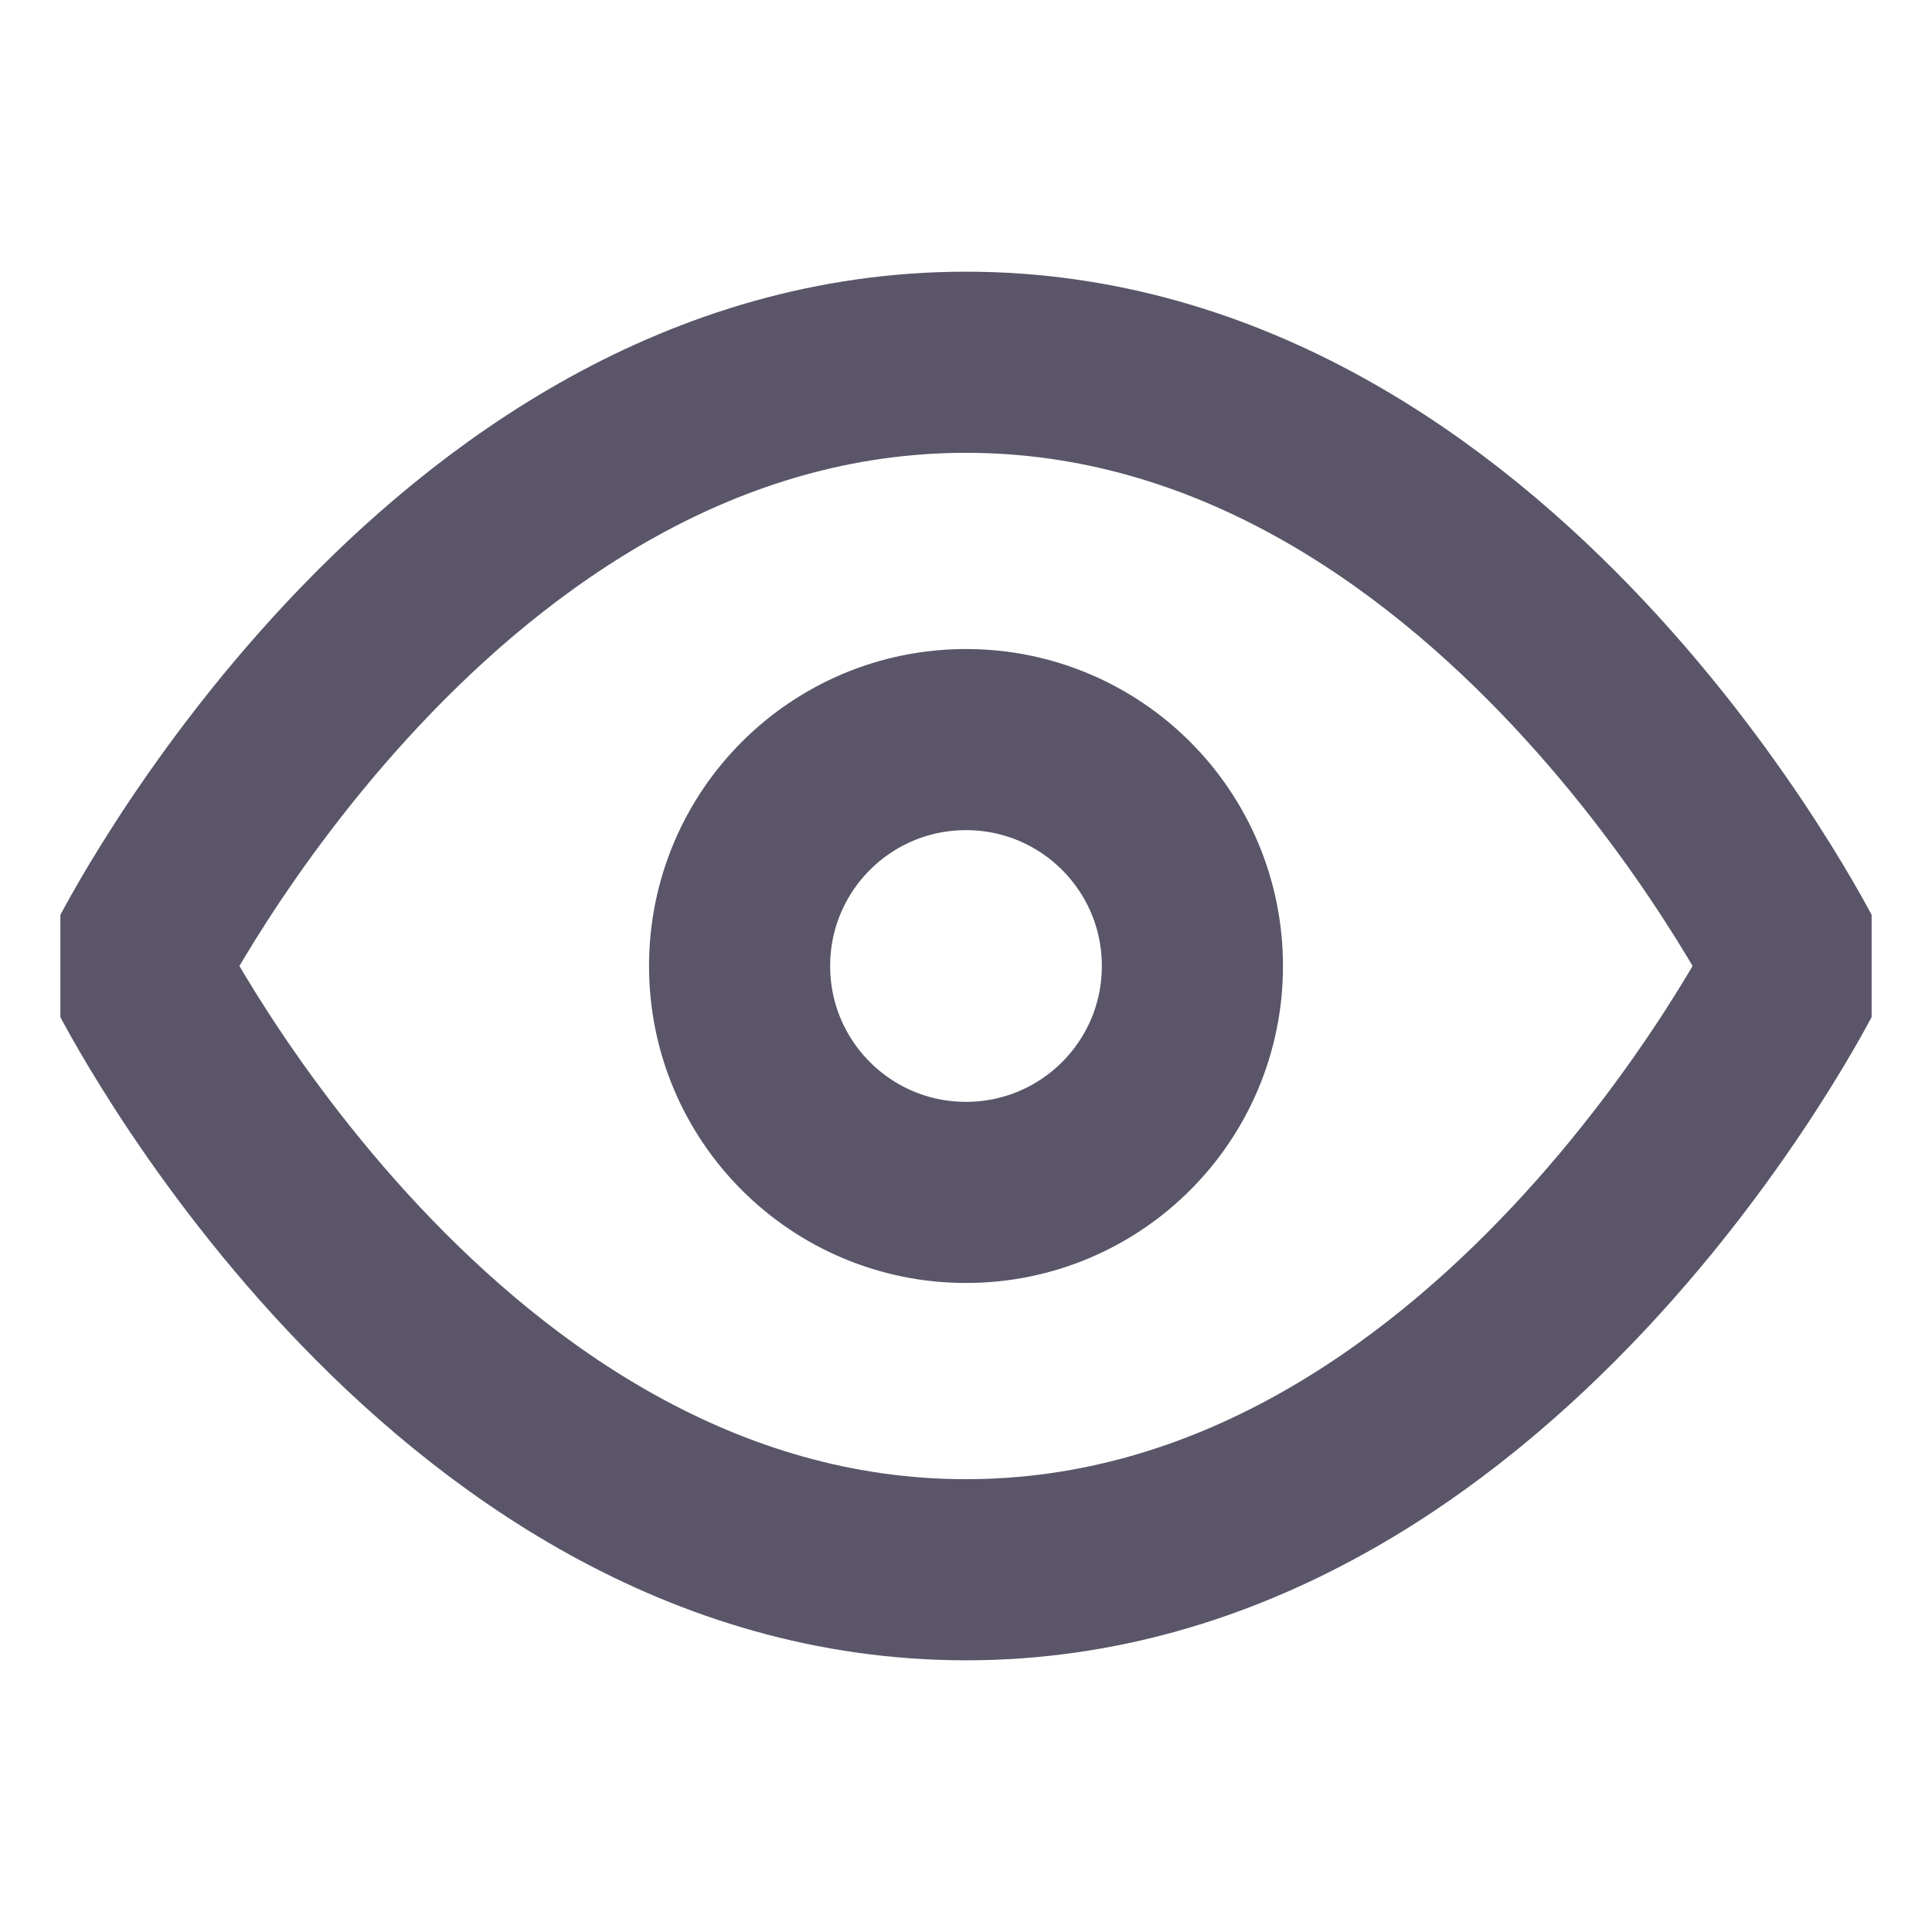 <svg width="16" height="16" viewBox="0 0 16 16" fill="none" xmlns="http://www.w3.org/2000/svg">
<g clip-path="url(#clip0_26_6172)">
<path d="M1.125 8C1.125 8 3.625 3 8 3C12.375 3 14.875 8 14.875 8C14.875 8 12.375 13 8 13C3.625 13 1.125 8 1.125 8Z" stroke="#5A5568" stroke-width="1.5" stroke-linecap="round" stroke-linejoin="round"/>
<path d="M8 9.875C9.036 9.875 9.875 9.036 9.875 8C9.875 6.964 9.036 6.125 8 6.125C6.964 6.125 6.125 6.964 6.125 8C6.125 9.036 6.964 9.875 8 9.875Z" stroke="#5A5568" stroke-width="1.5" stroke-linecap="round" stroke-linejoin="round"/>
</g>
<defs>
<clipPath id="clip0_26_6172">
<rect width="15" height="15" fill="white" transform="translate(0.5 0.5)"/>
</clipPath>
</defs>
</svg>
